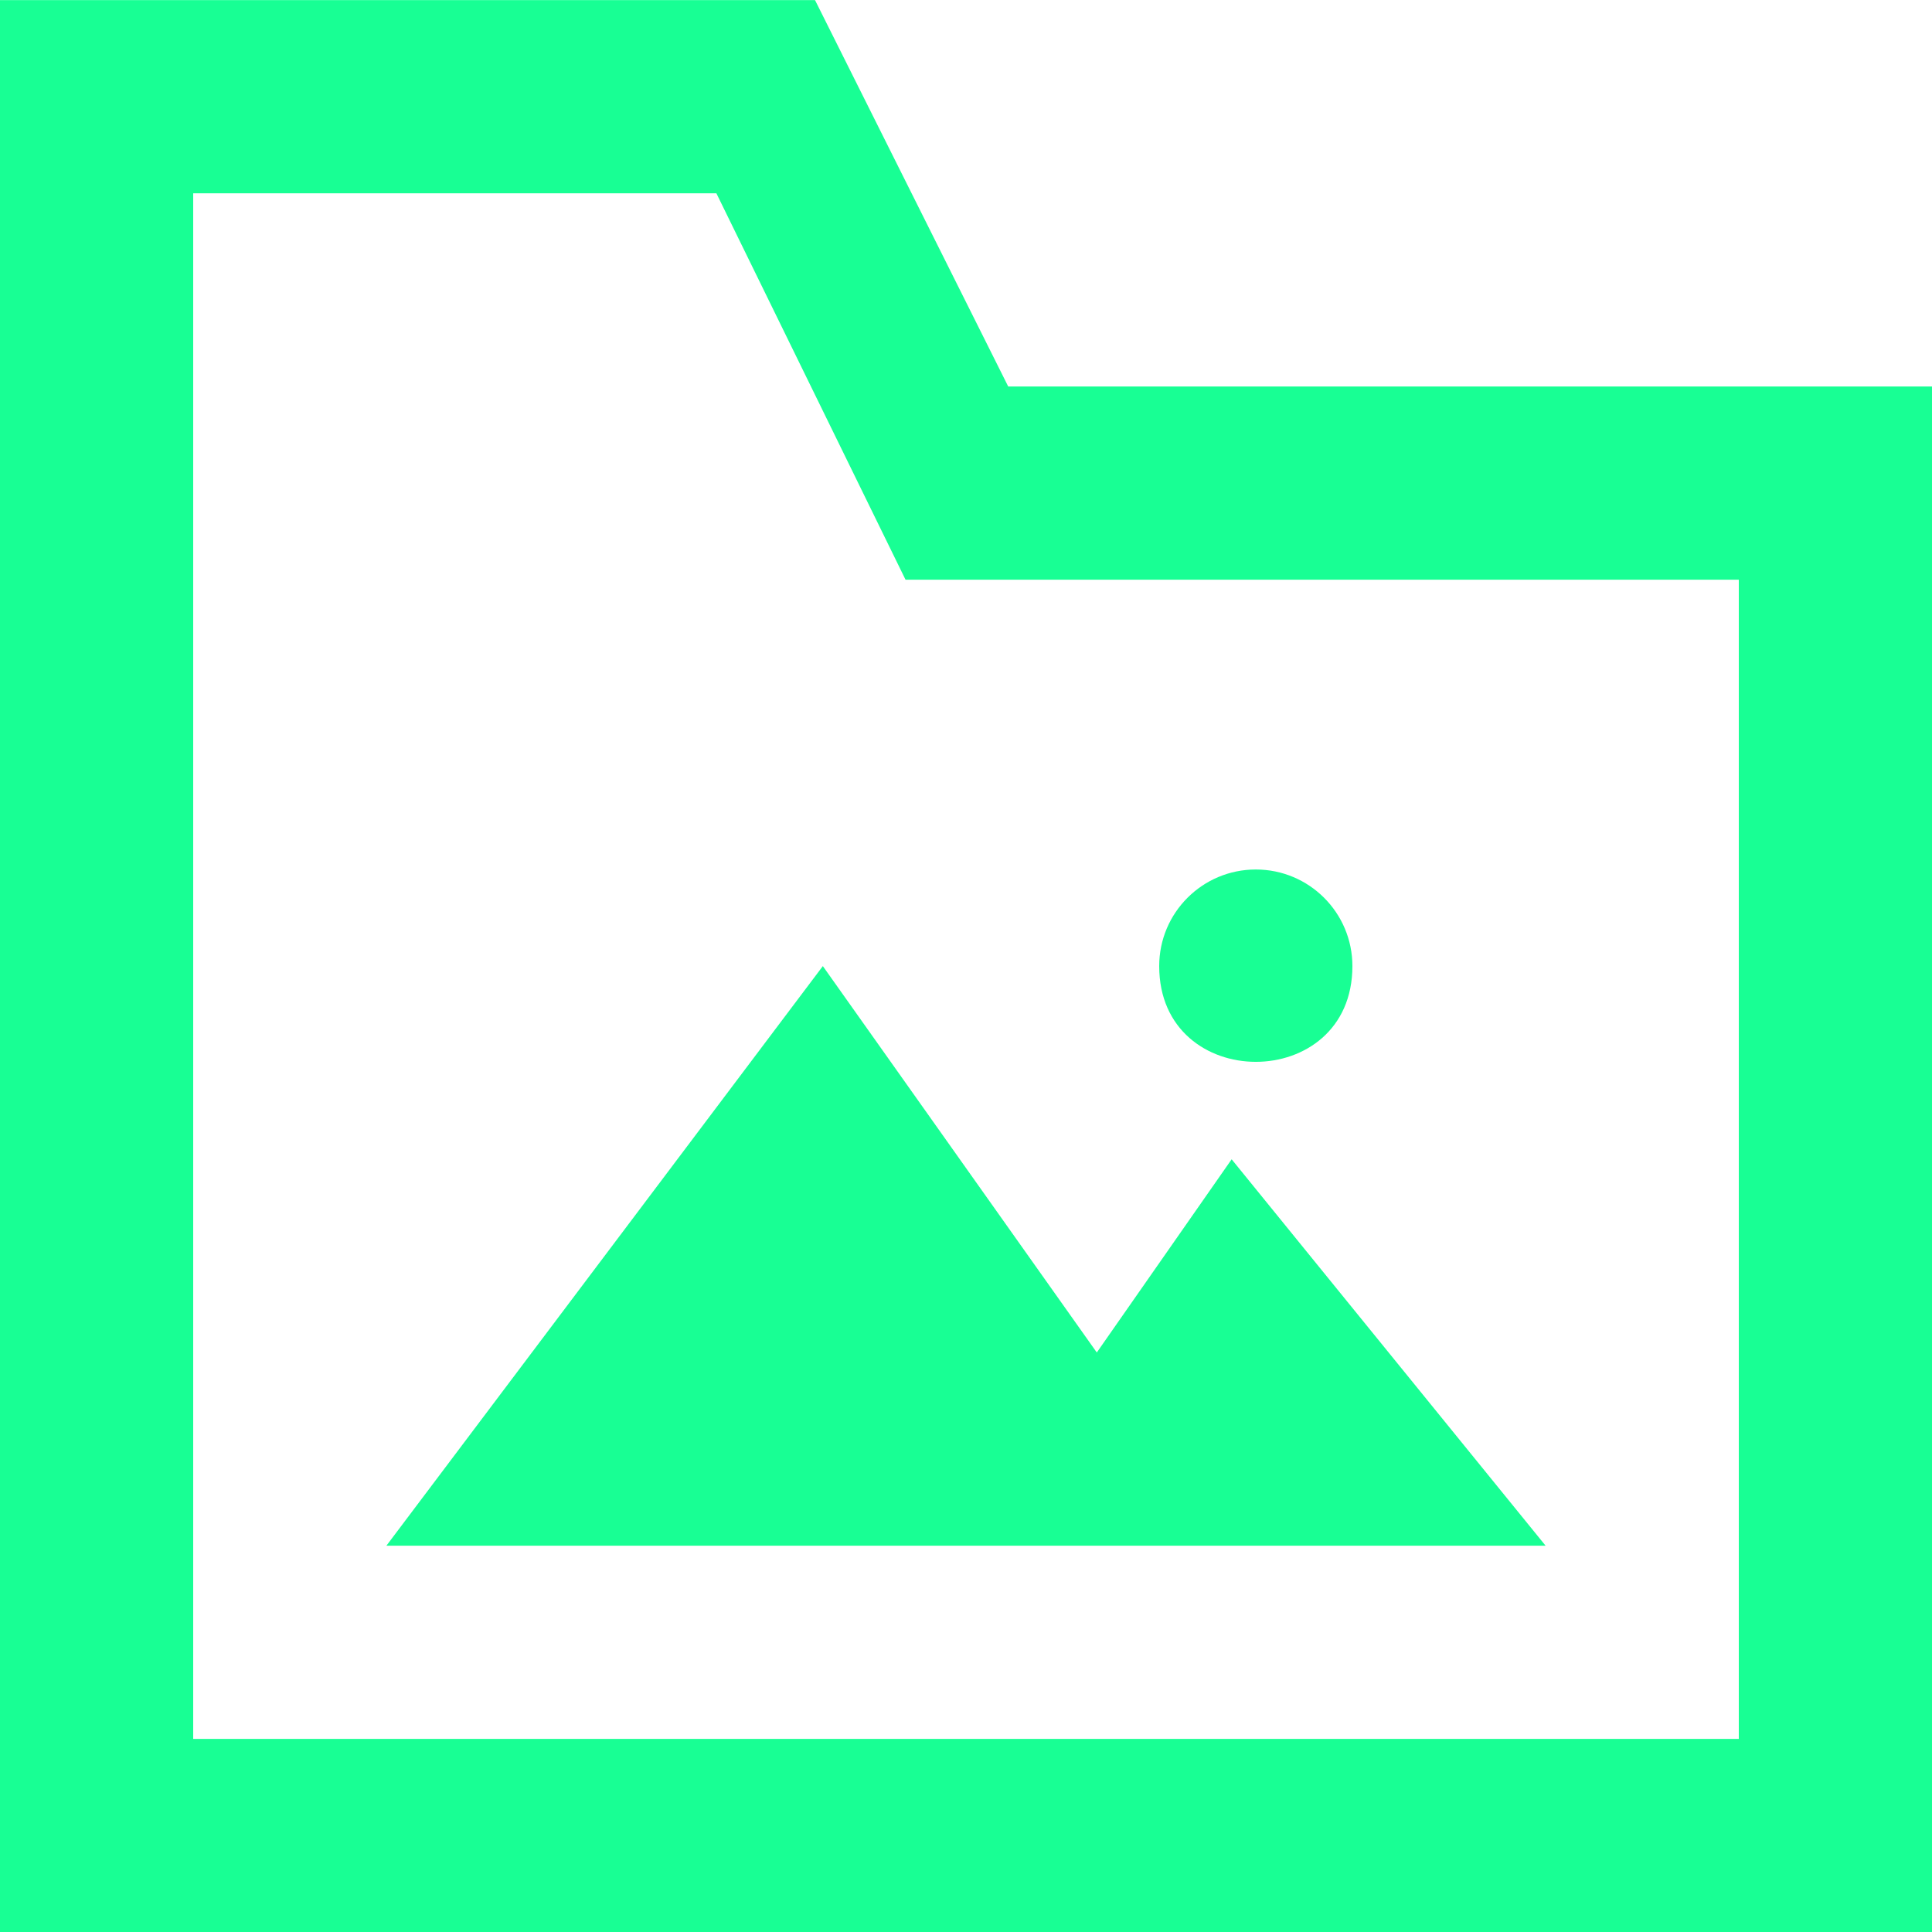 <?xml version="1.0" encoding="UTF-8" standalone="no"?>
<svg width="20px" height="20px" viewBox="0 0 20 20" version="1.1" xmlns="http://www.w3.org/2000/svg" xmlns:xlink="http://www.w3.org/1999/xlink">
    <!-- Generator: Sketch 3.8.1 (29687) - http://www.bohemiancoding.com/sketch -->
    <title>directory_image [#1627]</title>
    <desc>Created with Sketch.</desc>
    <defs></defs>
    <g id="Page-1" stroke="none" stroke-width="1" fill="none" fill-rule="evenodd">
        <g id="Dribbble-Dark-Preview" transform="translate(-220, -1799)" fill="#18FF94">
            <g id="icons" transform="translate(56, 160)">
                <path d="M176,1649.001 C176,1648.448 176.448,1648.001 177,1648.001 C177.552,1648.001 178,1648.448 178,1649.001 C178,1650.323 176,1650.322 176,1649.001 L176,1649.001 Z M172.518,1649.001 L175.354,1653.001 L176.75,1651.001 L180,1655.001 L168,1655.001 L172.518,1649.001 Z M182,1657.001 L166,1657.001 L166,1641.001 L171.416,1641.001 L173.374,1645.001 L182,1645.001 L182,1657.001 Z M174.437,1643.001 L172.437,1639.001 L164,1639.001 L164,1659.001 L184,1659.001 L184,1643.001 L174.437,1643.001 Z" id="directory_image-[#1627]"></path>
            </g>
        </g>
    </g>
</svg>